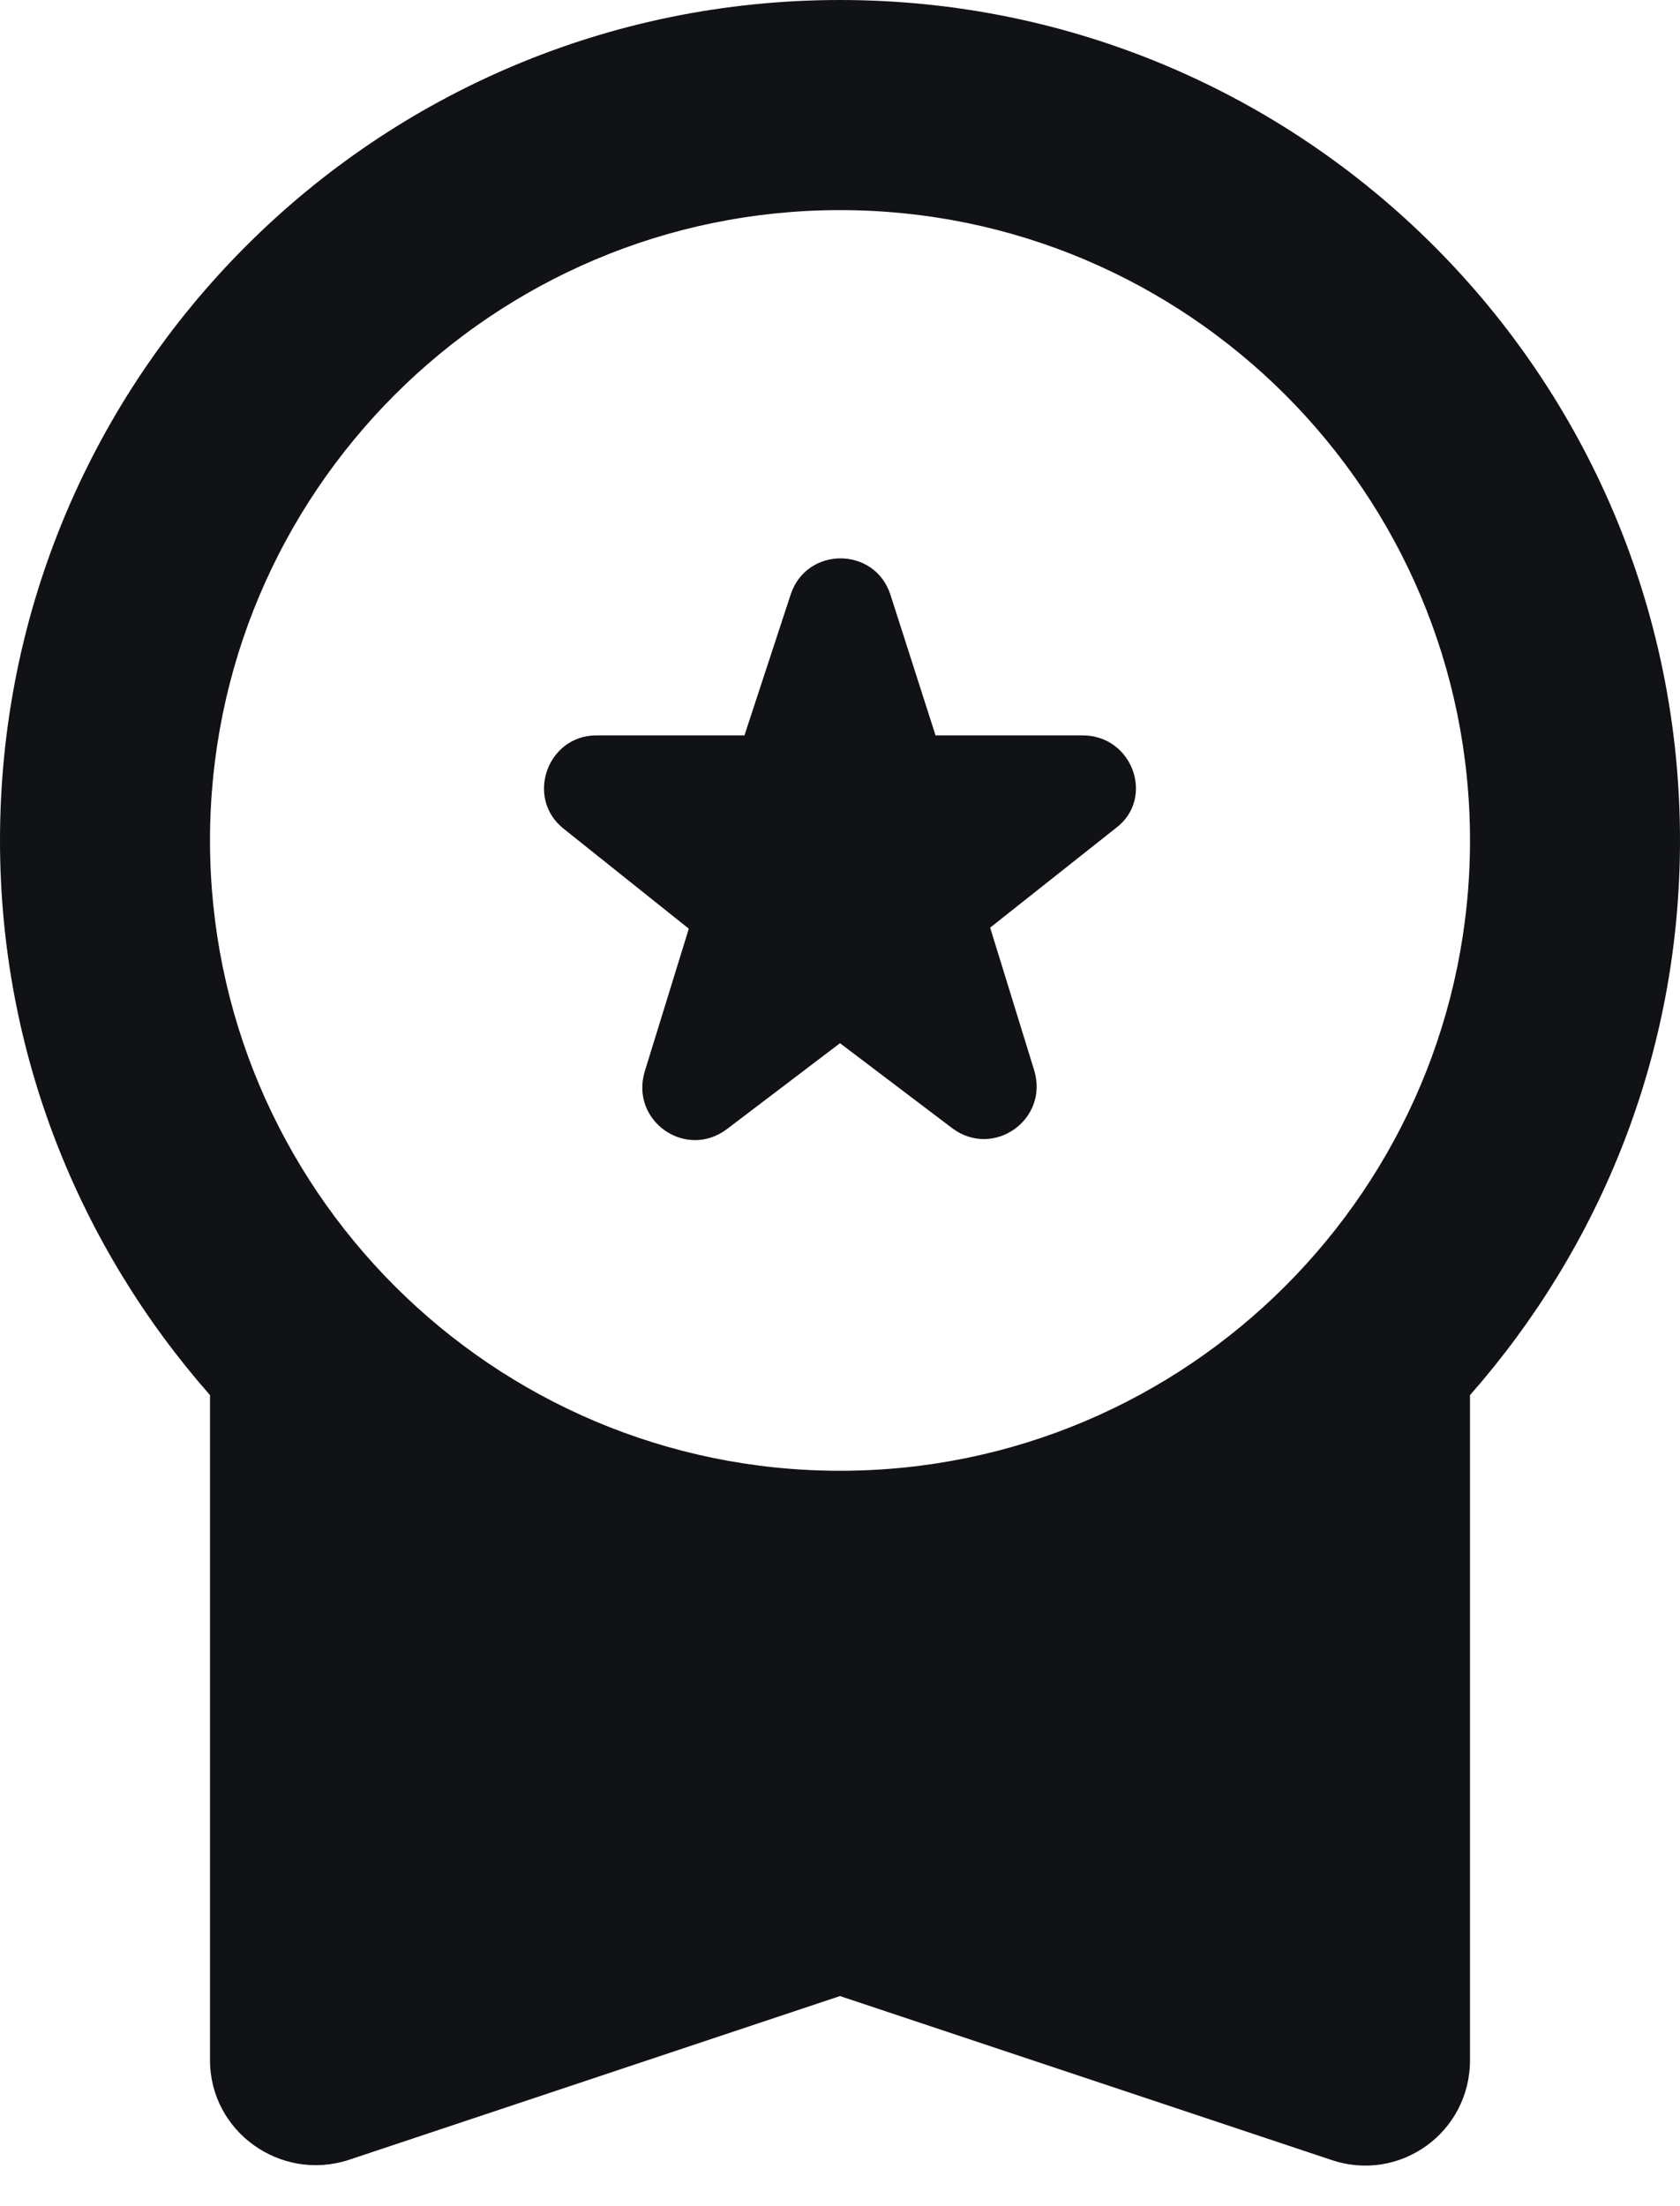 <svg preserveAspectRatio="none" width="100%" height="100%" overflow="visible" style="display: block;" viewBox="0 0 16 21" fill="none" xmlns="http://www.w3.org/2000/svg">
<path id="Icon" d="M6.92 10.75L8 9.93L9.07 10.74C9.46 11.03 9.99 10.66 9.85 10.19L9.43 8.83L10.63 7.88C11 7.6 10.79 7 10.31 7H8.91L8.48 5.66C8.33 5.2 7.68 5.2 7.53 5.66L7.09 7H5.68C5.21 7 5 7.6 5.37 7.89L6.56 8.84L6.14 10.2C6 10.67 6.53 11.04 6.92 10.75ZM2 19.61C2 20.29 2.67 20.77 3.32 20.56L8 19L12.68 20.56C13.33 20.78 14 20.3 14 19.61V13.28C15.24 11.87 16 10.03 16 8C16 3.58 12.42 0 8 0C3.58 0 0 3.58 0 8C0 10.03 0.76 11.87 2 13.28V19.61ZM8 2C11.31 2 14 4.69 14 8C14 11.31 11.31 14 8 14C4.69 14 2 11.31 2 8C2 4.69 4.69 2 8 2Z" fill="#111215"/>
</svg>
